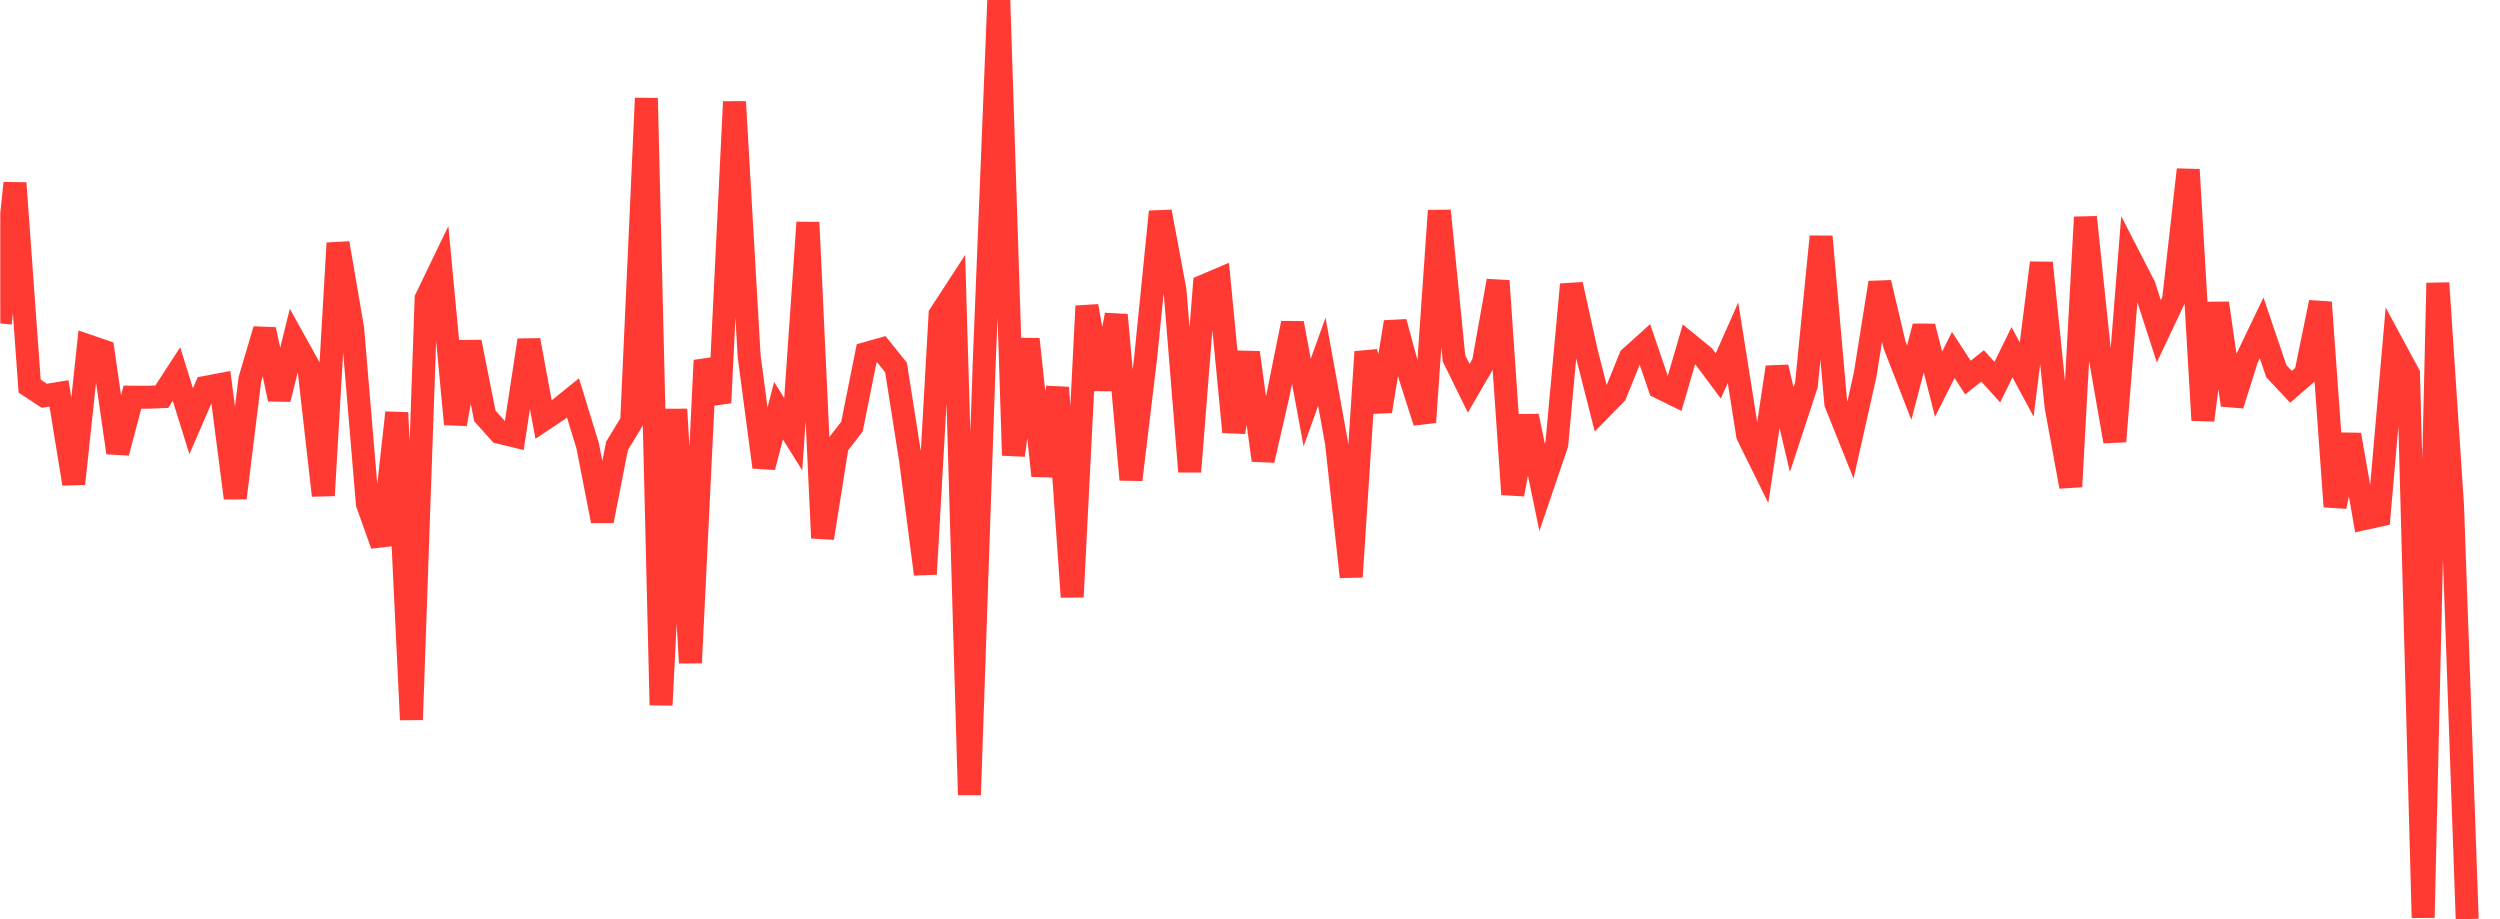 <svg width="136" height="50" viewBox="0 0 136 50" fill="none" xmlns="http://www.w3.org/2000/svg">
<g clip-path="url(#clip0_2_1440)">
<path d="M0.015 17.593L0.814 9.959L1.613 21.007L2.411 21.53L3.21 21.401L4.009 26.318L4.808 18.823L5.607 19.096L6.405 24.627L7.204 21.605L8.003 21.611L8.802 21.579L9.601 20.349L10.399 22.914L11.198 21.07L11.997 20.919L12.796 27.091L13.595 20.632L14.394 17.926L15.192 21.713L15.991 18.488L16.79 19.927L17.589 26.953L18.388 13.227L19.186 17.891L19.985 27.401L20.784 29.639L21.583 22.451L22.382 39.152L23.181 16.244L23.979 14.589L24.778 23.071L25.577 18.605L26.376 22.626L27.175 23.518L27.974 23.714L28.772 18.506L29.571 22.825L30.37 22.292L31.169 21.647L31.968 24.247L32.766 28.34L33.565 24.256L34.364 22.94L35.163 5.342L35.962 38.357L36.761 22.268L37.559 36.059L38.358 19.606L39.157 21.907L39.956 5.536L40.755 19.389L41.553 25.411L42.352 22.34L43.151 23.622L43.95 12.1L44.749 29.269L45.547 24.242L46.346 23.209L47.145 19.223L47.944 18.997L48.743 19.99L49.541 25.068L50.34 31.232L51.139 17.112L51.938 15.884L52.737 43.24L53.536 19.879L54.334 0L55.133 24.771L55.932 18.452L56.731 25.879L57.53 21.084L58.328 32.472L59.127 16.65L59.926 21.166L60.725 17.133L61.524 26.093L62.323 19.454L63.121 11.516L63.92 15.796L64.719 25.656L65.518 15.543L66.317 15.203L67.115 23.498L67.914 19.18L68.713 25.038L69.512 21.548L70.311 17.58L71.11 21.897L71.908 19.682L72.707 24.097L73.506 31.381L74.305 19.14L75.104 22.372L75.903 17.52L76.701 20.46L77.5 22.966L78.299 11.464L79.098 19.494L79.897 21.123L80.695 19.748L81.494 15.278L82.293 26.892L83.092 22.637L83.891 26.511L84.689 24.168L85.488 15.475L86.287 19.094L87.086 22.242L87.885 21.425L88.683 19.45L89.482 18.731L90.281 21.074L91.08 21.466L91.879 18.73L92.678 19.381L93.476 20.452L94.275 18.645L95.074 23.683L95.873 25.299L96.672 19.975L97.471 23.372L98.269 20.94L99.068 12.87L99.867 21.942L100.666 23.936L101.465 20.377L102.263 15.377L103.062 18.761L103.861 20.817L104.66 17.761L105.459 20.901L106.257 19.312L107.056 20.539L107.855 19.905L108.654 20.79L109.453 19.16L110.252 20.646L111.05 14.3L111.849 22.11L112.648 26.473L113.447 11.816L114.246 19.436L115.044 24.013L115.843 14L116.642 15.554L117.441 18.022L118.24 16.331L119.039 9.229L119.837 22.86L120.636 16.493L121.435 22.033L122.234 19.501L123.033 17.836L123.831 20.19L124.63 21.042L125.429 20.349L126.228 16.447L127.027 27.558L127.826 23.649L128.624 28.208L129.423 28.032L130.222 18.861L131.021 20.341L131.82 49.922L132.618 15.397L133.417 27.504L134.216 50" stroke="#FF3A33" stroke-width="1.25"/>
</g>
<defs>
<clipPath id="clip0_2_1440">
<rect width="135" height="50" fill="white" transform="translate(0.015)"/>
</clipPath>
</defs>
</svg>
